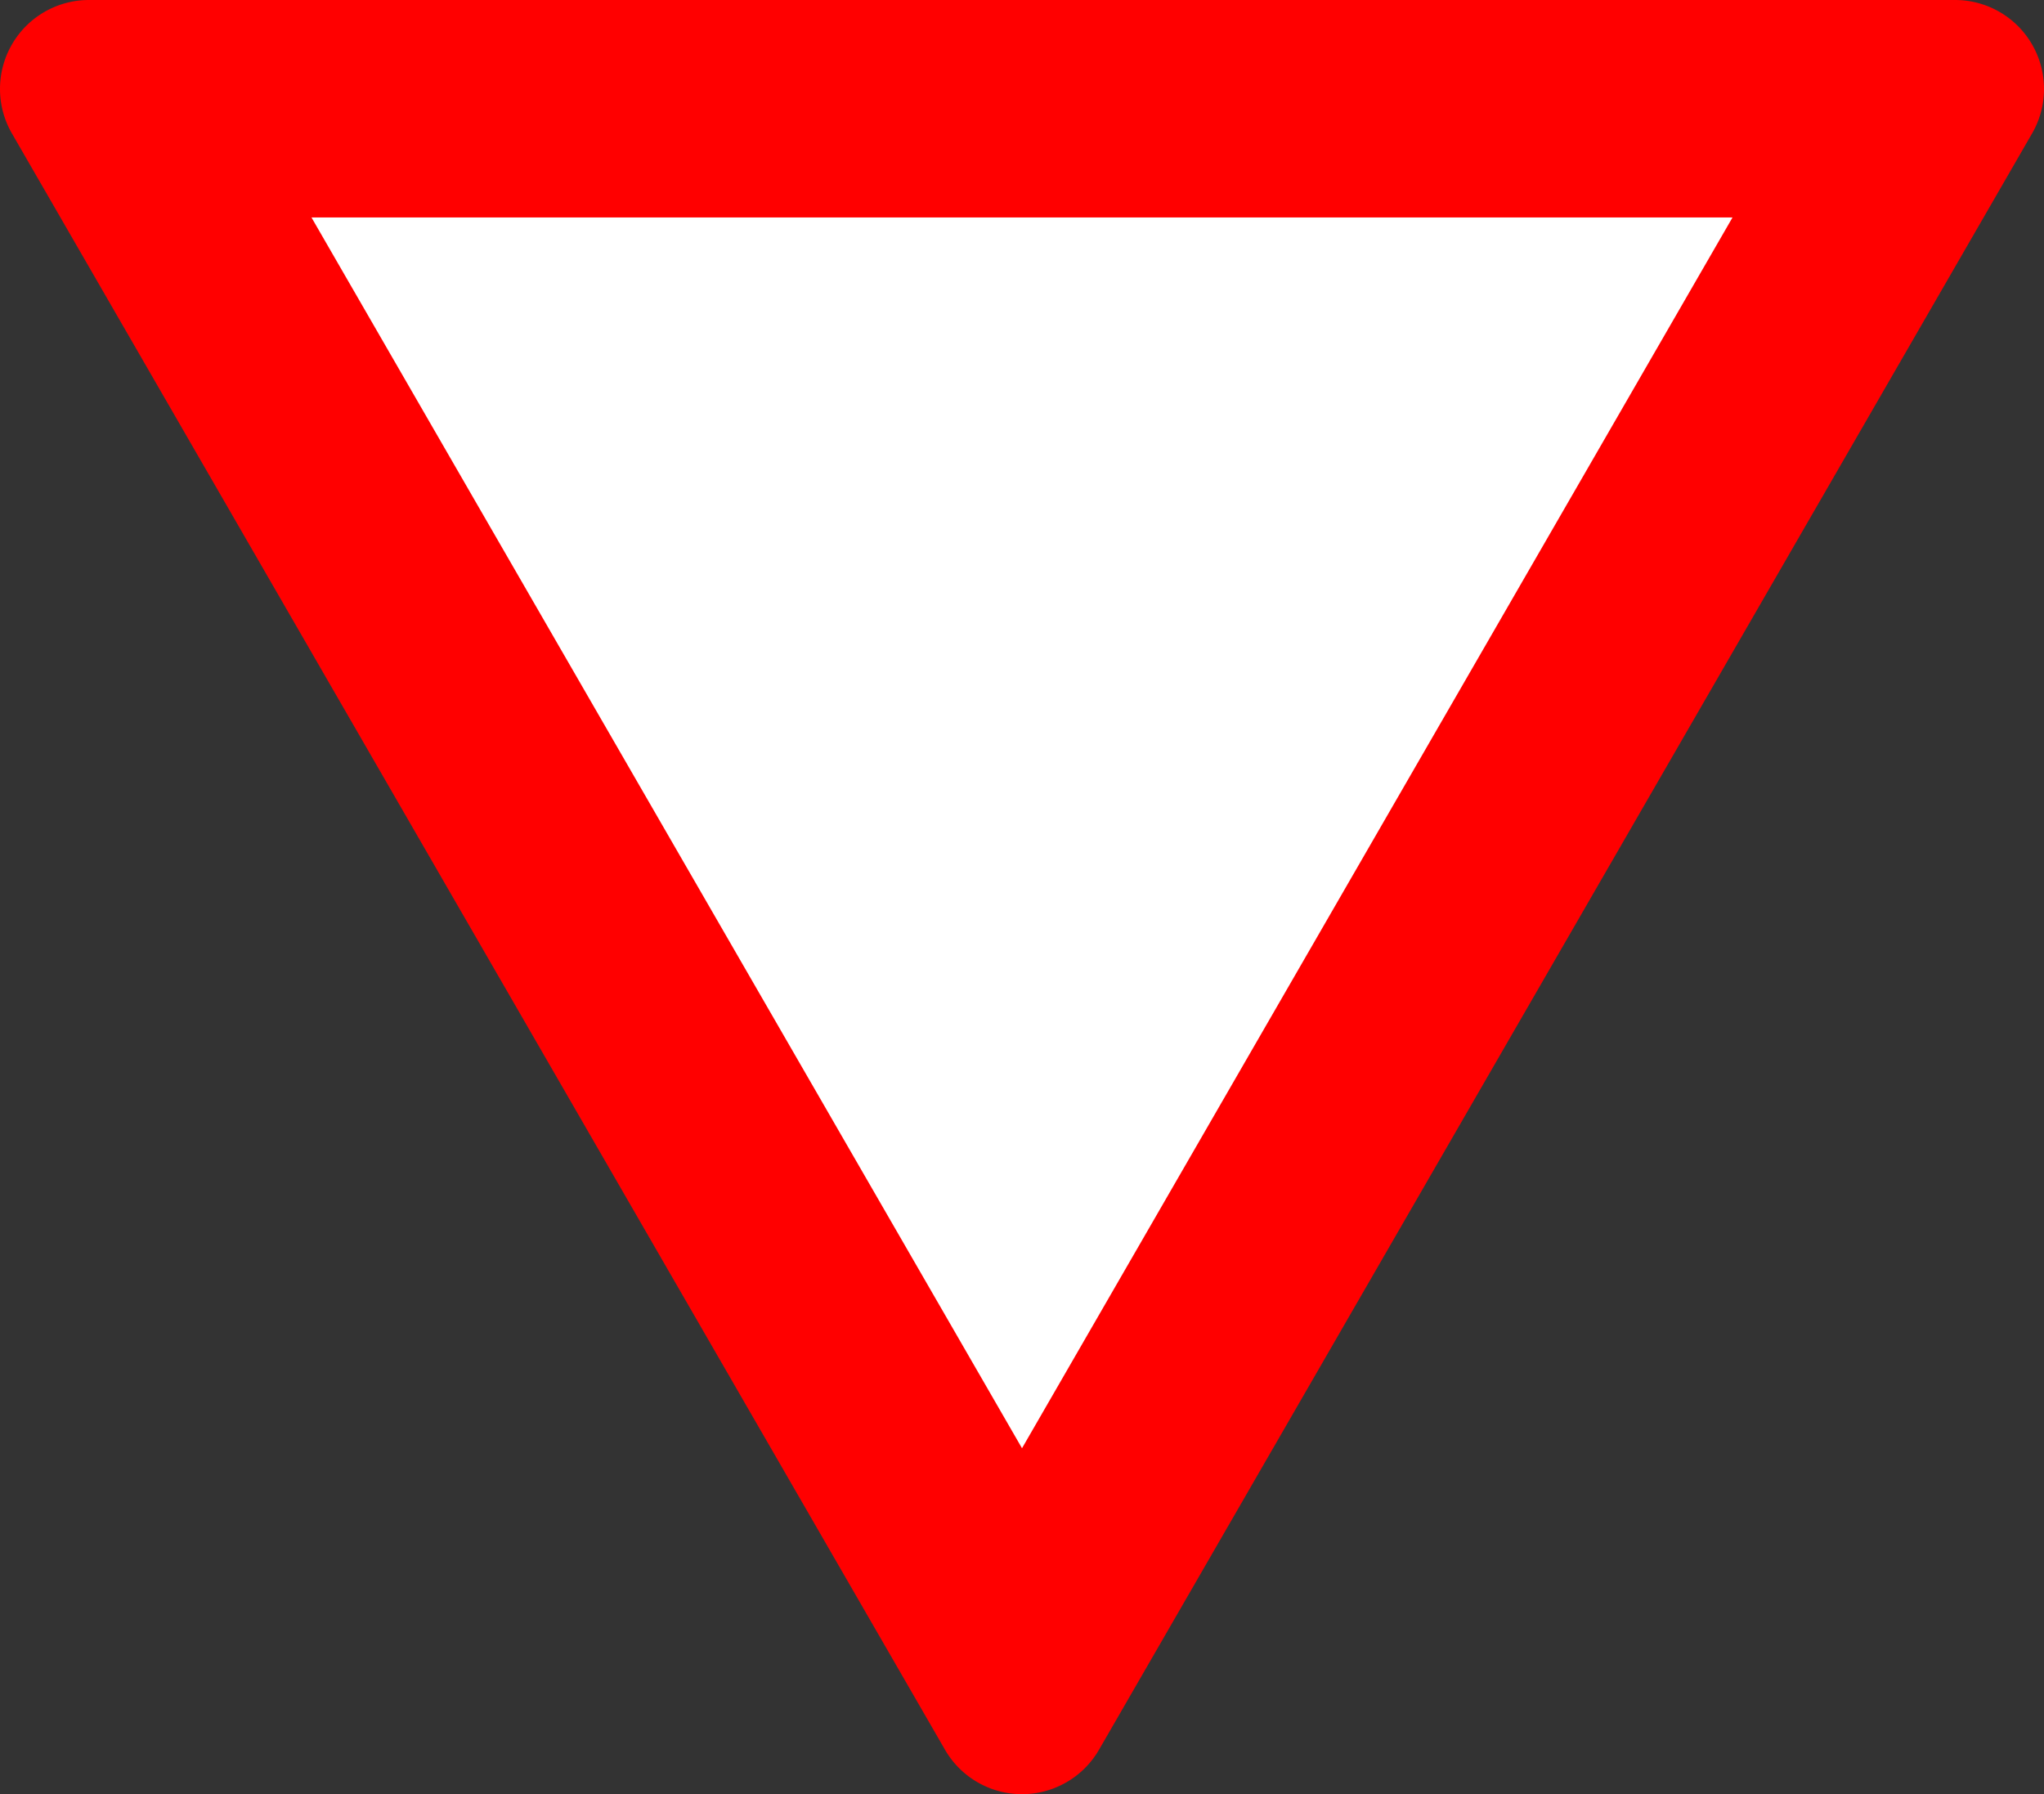 <?xml version="1.0" encoding="UTF-8"?>
<!DOCTYPE svg PUBLIC '-//W3C//DTD SVG 1.0//EN' 'http://www.w3.org/TR/2001/REC-SVG-20010904/DTD/svg10.dtd'>
<svg xmlns:xlink="http://www.w3.org/1999/xlink" xmlns="http://www.w3.org/2000/svg" width="1034.115" height="907.628">
<rect width="100%" height="100%" fill="#333333" stroke="none"/>
<!--Gegenereerd door de SIMaD-toepassing (http://www.dlw.be).-->
<g style="stroke:none;fill-rule:evenodd;" transform="matrix(1,0,0,-1,0,907.628)">
<path d=" M556.03 22.5 L1028.091 840.13 A45 45 0 0 1 989.12 907.63 L45 907.63 A45 45 0 0 1 6.029 840.13 L6.03 840.13 L478.089 22.5 A45 45 0 0 1 556.031 22.5 Z" style="fill:rgb(255,0,0);" />
<path d=" M157.58 797.63 L517.06 175 L876.53 797.63 Z" style="fill:rgb(255,255,255);" />
</g>
</svg>
